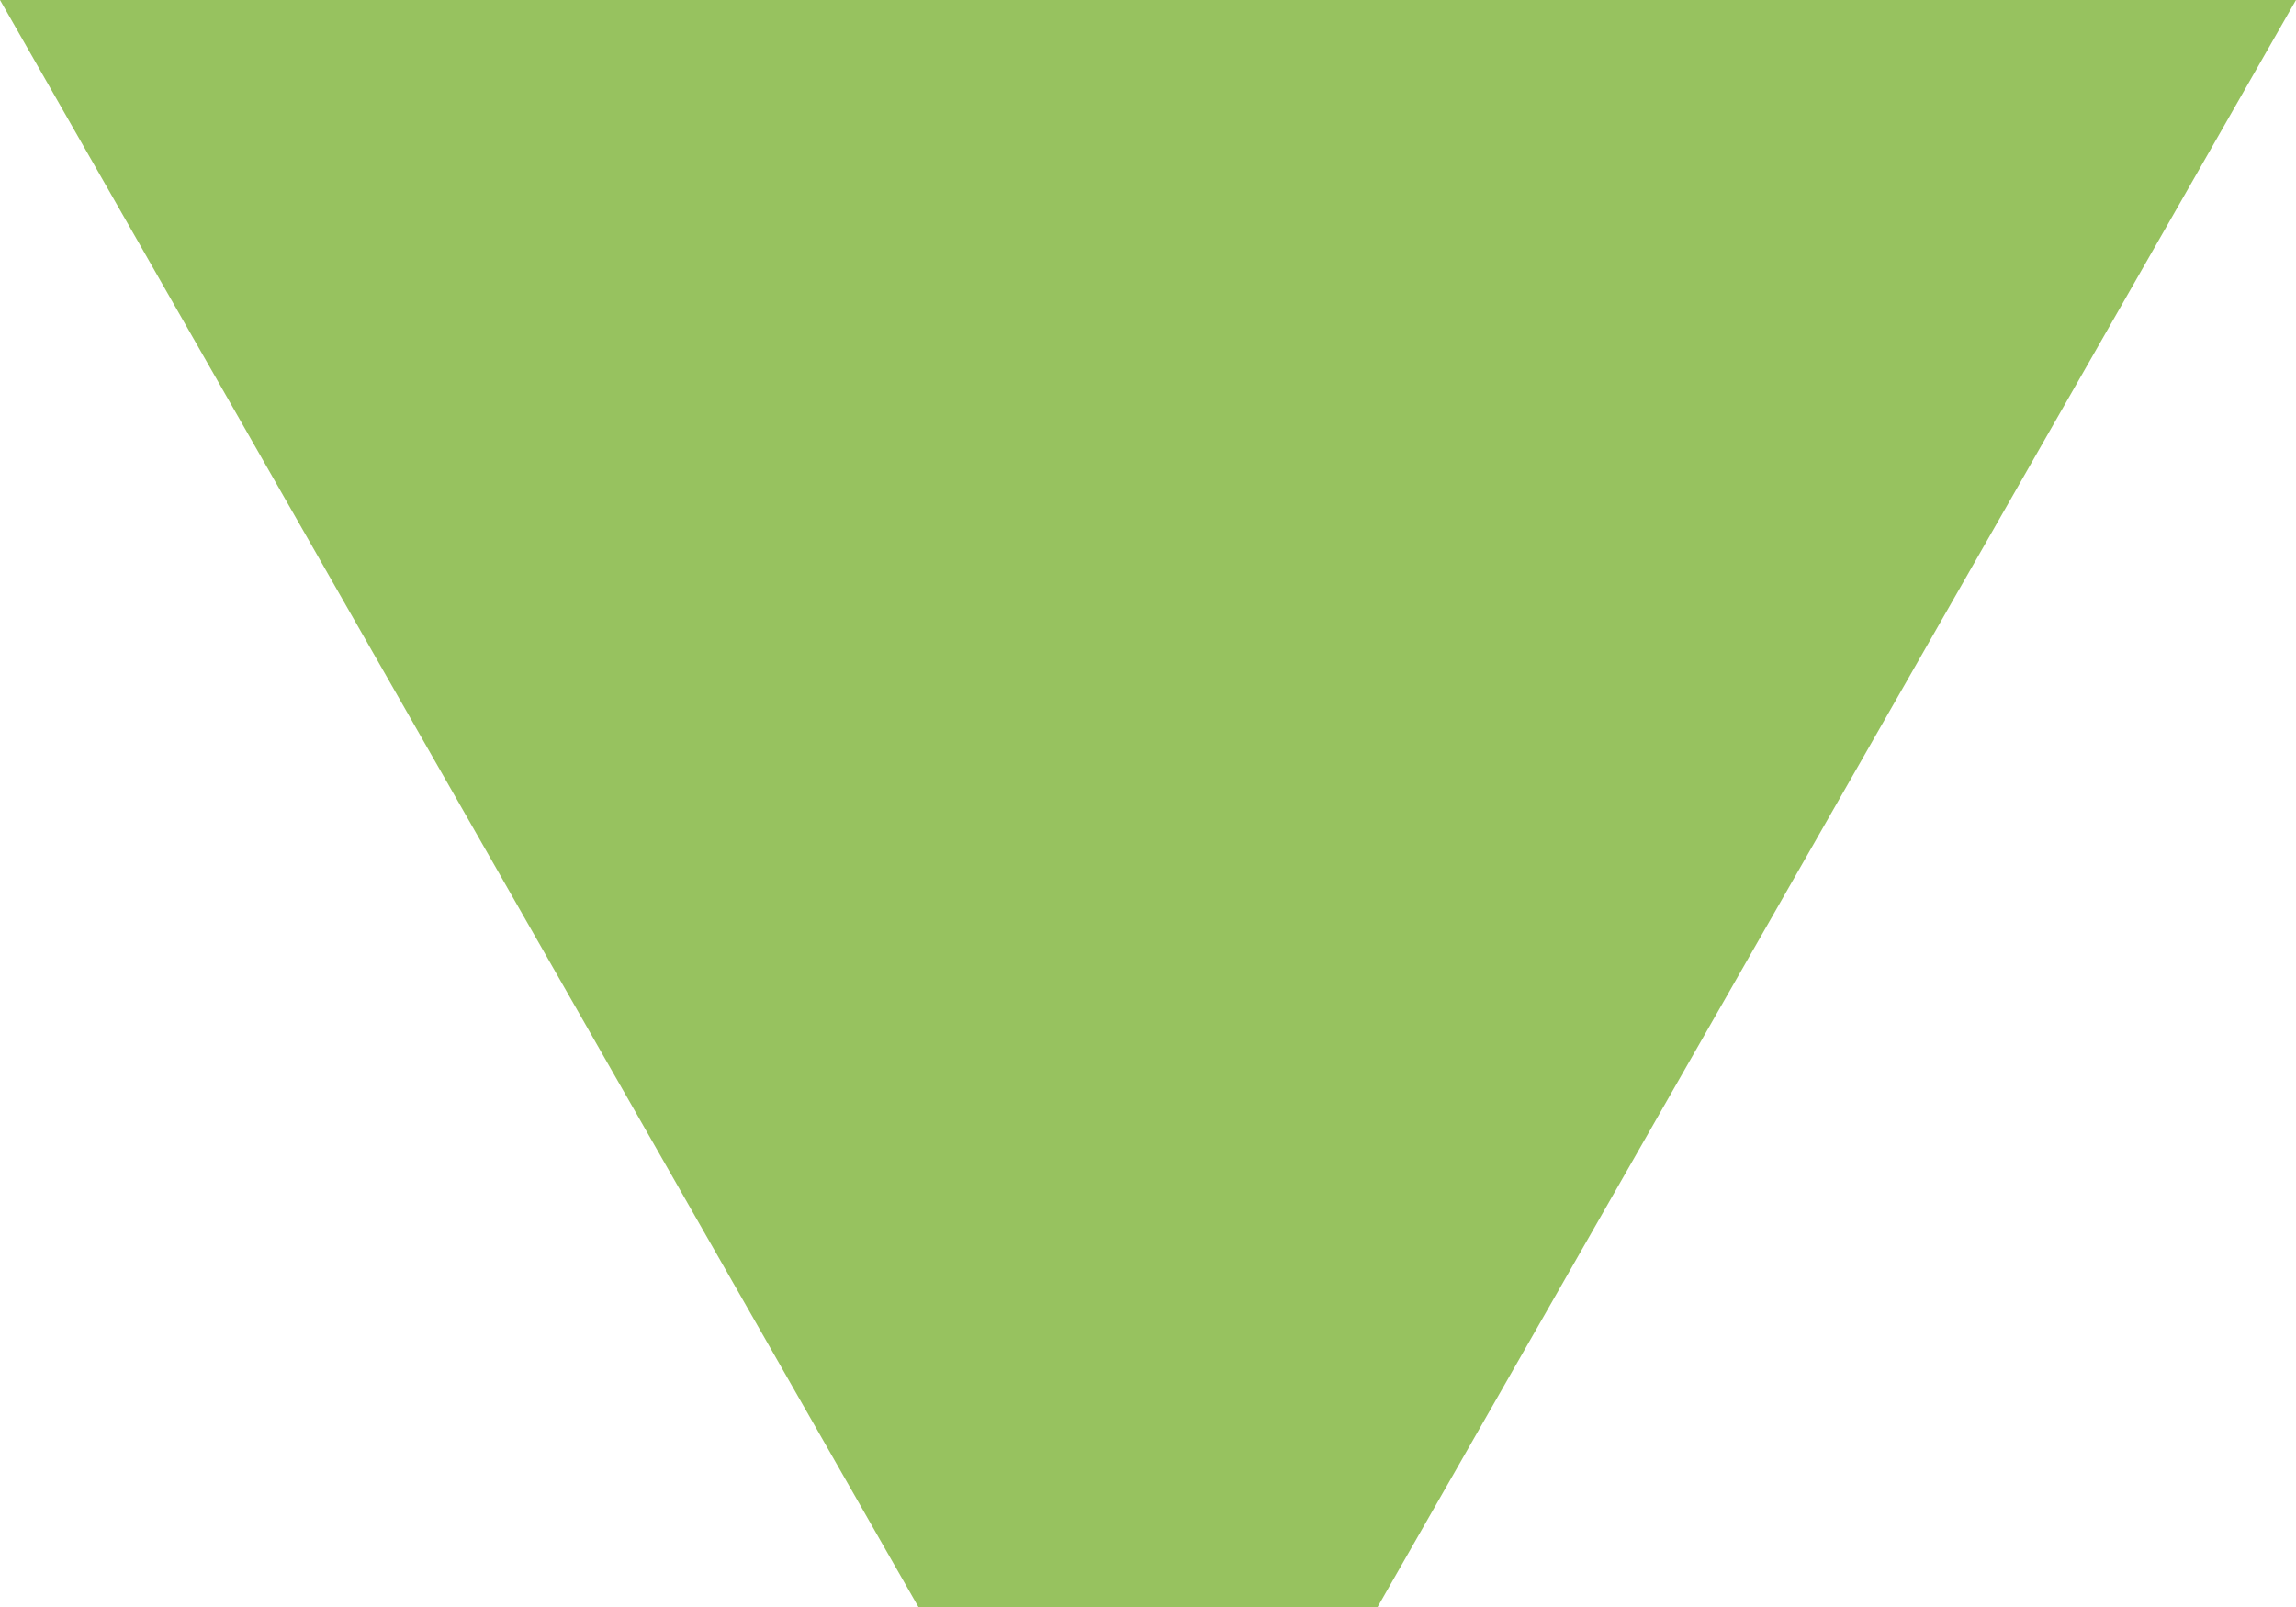 <?xml version="1.0" encoding="utf-8"?>
<!-- Generator: Adobe Illustrator 16.0.4, SVG Export Plug-In . SVG Version: 6.00 Build 0)  -->
<!DOCTYPE svg PUBLIC "-//W3C//DTD SVG 1.1//EN" "http://www.w3.org/Graphics/SVG/1.1/DTD/svg11.dtd">
<svg version="1.1" id="Layer_1" xmlns="http://www.w3.org/2000/svg" xmlns:xlink="http://www.w3.org/1999/xlink" x="0px" y="0px"
	 width="100px" height="70px" viewBox="0 0 100 70" enable-background="new 0 0 100 70" xml:space="preserve">
<polygon display="none" fill="#97C25F" stroke="#FFFFFF" stroke-width="0.977" stroke-linecap="round" stroke-linejoin="round" stroke-miterlimit="10" points="
	50,90.703 18.843,105.352 50,120 81.157,105.352 "/>
<polygon fill="#97C25F" points="60,70 40,70 0,0 100,0 "/>
</svg>
